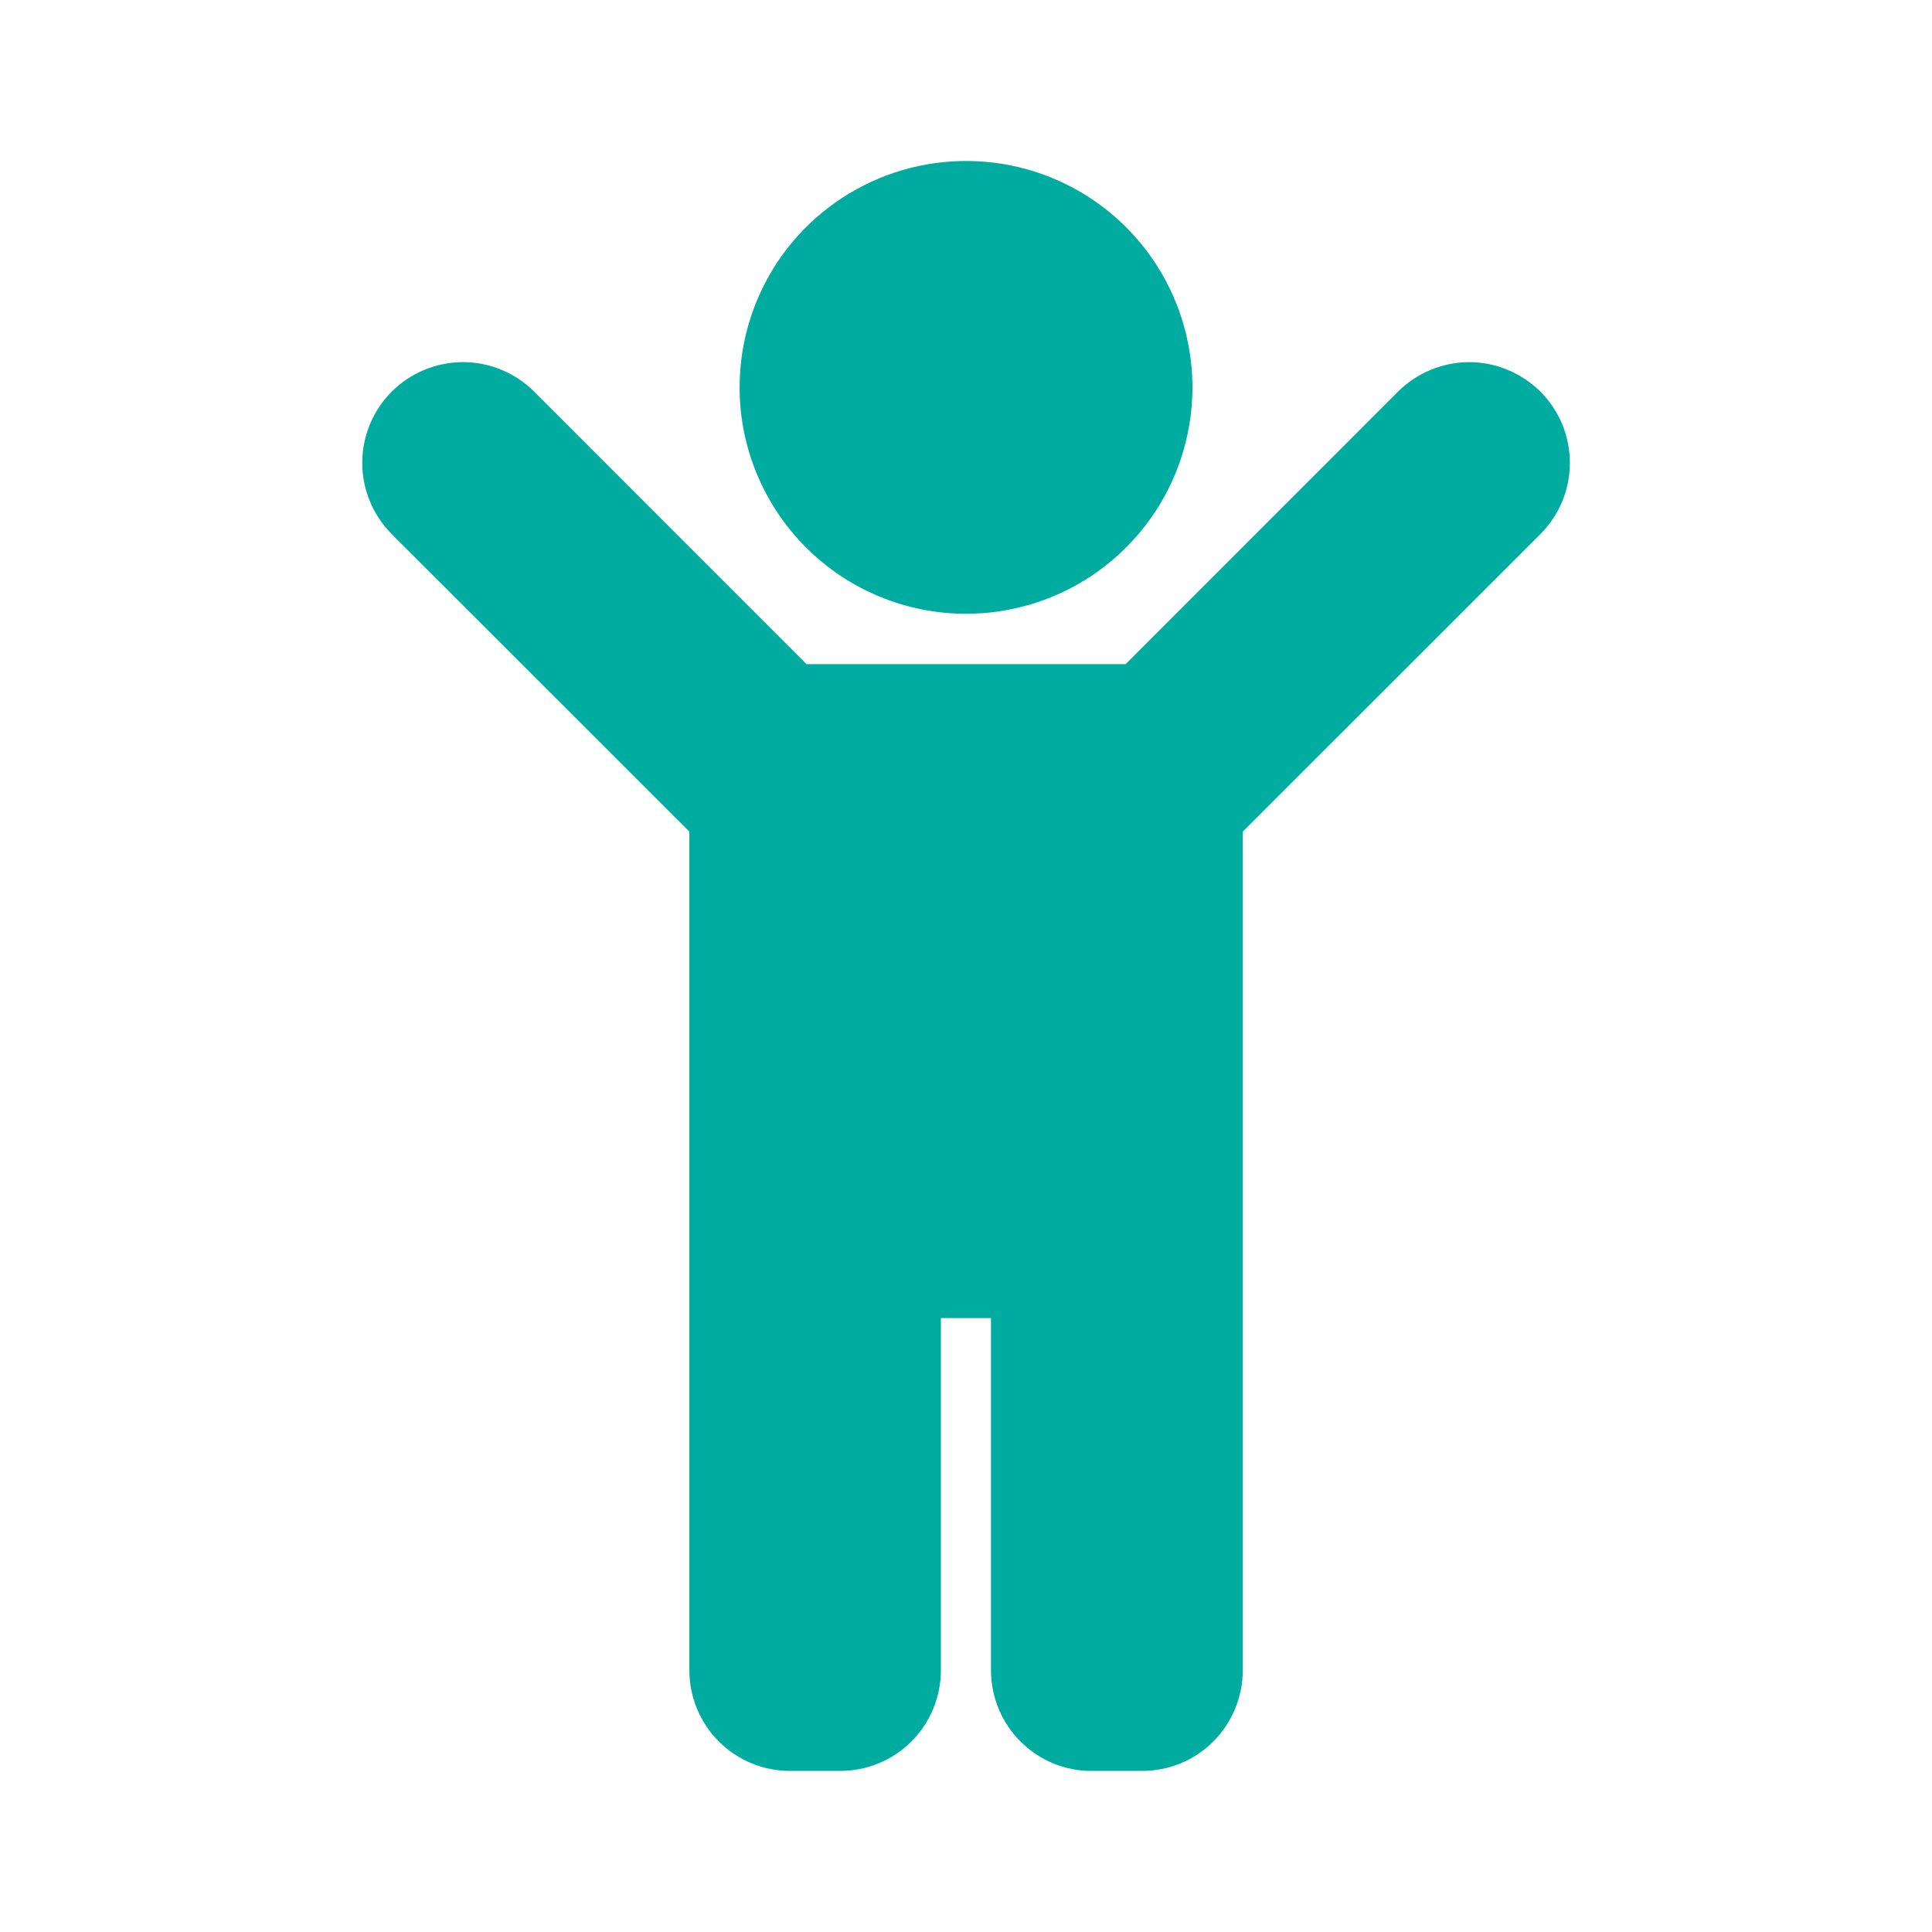 <svg width="16" height="16" viewBox="0 0 16 16" fill="none" xmlns="http://www.w3.org/2000/svg">
<path d="M6.125 3.208C6.125 2.837 6.235 2.475 6.441 2.166C6.647 1.858 6.94 1.618 7.283 1.476C7.625 1.334 8.002 1.297 8.366 1.369C8.73 1.441 9.064 1.62 9.326 1.882C9.588 2.144 9.767 2.478 9.839 2.842C9.912 3.206 9.874 3.583 9.733 3.925C9.591 4.268 9.35 4.561 9.042 4.767C8.734 4.973 8.371 5.083 8 5.083C7.503 5.083 7.026 4.885 6.675 4.534C6.323 4.182 6.125 3.705 6.125 3.208ZM12.757 3.243C12.679 3.166 12.587 3.105 12.486 3.063C12.385 3.021 12.277 2.999 12.167 2.999C12.058 2.999 11.95 3.021 11.848 3.063C11.747 3.105 11.655 3.166 11.578 3.243L9.322 5.5H6.679L4.423 3.243C4.267 3.087 4.055 2.999 3.834 2.999C3.613 2.999 3.401 3.087 3.244 3.243C3.088 3.4 3 3.612 3 3.833C3 4.054 3.088 4.266 3.244 4.423L5.709 6.887V13.833C5.709 14.054 5.797 14.266 5.953 14.422C6.109 14.578 6.321 14.666 6.542 14.666H6.958C7.179 14.666 7.391 14.579 7.548 14.422C7.704 14.266 7.792 14.054 7.792 13.833V10.916H8.207V13.833C8.207 13.943 8.229 14.051 8.271 14.153C8.313 14.254 8.374 14.346 8.452 14.423C8.529 14.5 8.621 14.562 8.723 14.604C8.824 14.645 8.933 14.667 9.042 14.666H9.459C9.68 14.666 9.892 14.579 10.048 14.422C10.204 14.266 10.292 14.054 10.292 13.833V6.887L12.757 4.423C12.834 4.345 12.896 4.253 12.938 4.152C12.979 4.051 13.001 3.943 13.001 3.833C13.001 3.724 12.979 3.615 12.938 3.514C12.896 3.413 12.834 3.321 12.757 3.243Z" fill="#00ACA0"/>
</svg>
